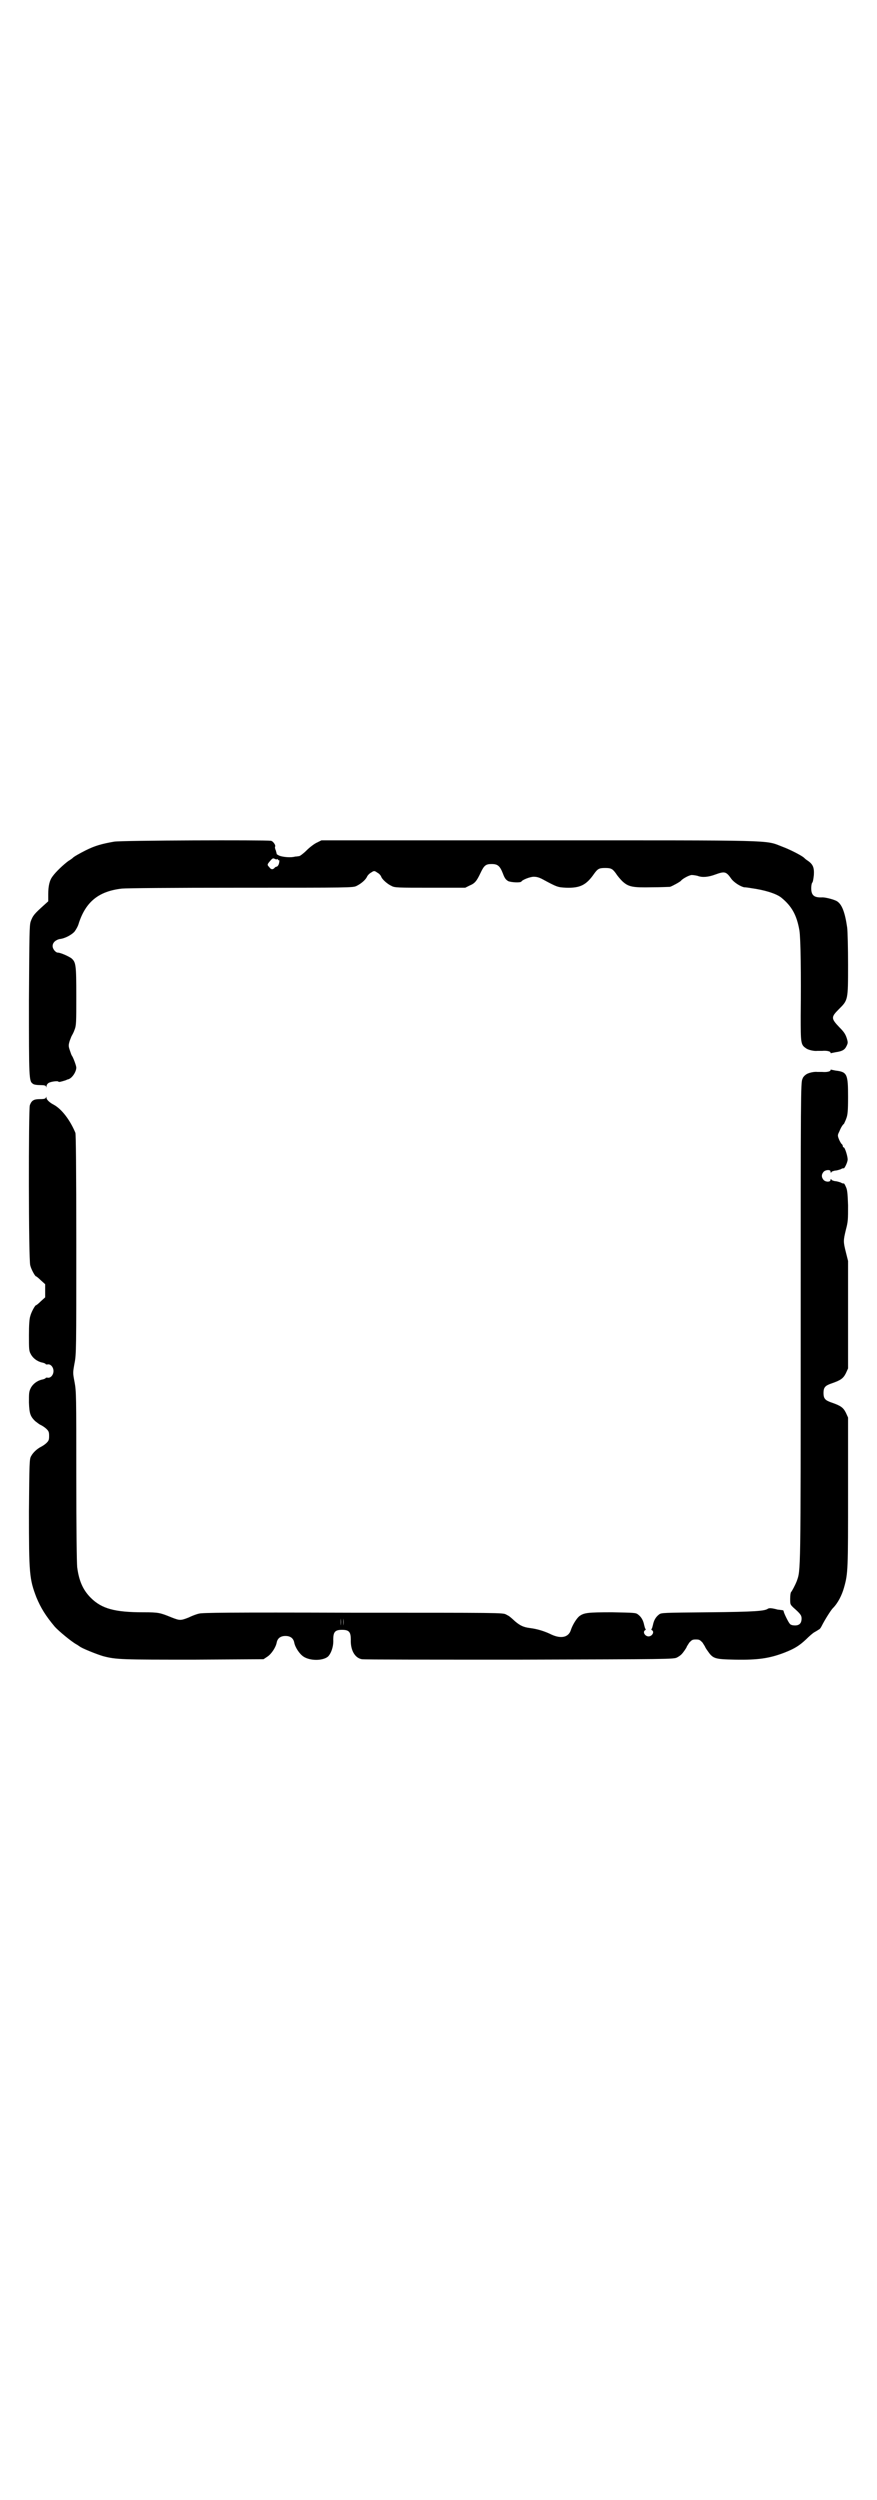 <?xml version="1.0" standalone="no"?>
<!DOCTYPE svg PUBLIC "-//W3C//DTD SVG 20010904//EN"
 "http://www.w3.org/TR/2001/REC-SVG-20010904/DTD/svg10.dtd">
<svg version="1.0" xmlns="http://www.w3.org/2000/svg"
 width="1000pt" height="2850pt" viewBox="0 0 1000 2850"
 preserveAspectRatio="xMidYMid meet">
<g transform="translate(0,2850) scale(0.5,-0.5)"
fill="#000000" stroke="none">
<path d="M260 3781 c-28 -5 -43 -9 -65 -20 -12 -6 -28 -15 -29 -17 -1 -1 -5
-4 -10 -7 -11 -8 -29 -25 -36 -35 -7 -9 -10 -22 -10 -41 l0 -16 -10 -9 c-21
-19 -25 -23 -30 -37 -3 -9 -3 -27 -4 -180 0 -179 0 -184 9 -190 2 -2 9 -3 16
-3 10 0 13 -1 14 -3 0 -3 1 -3 1 0 0 3 2 6 5 8 5 3 21 5 22 3 1 -2 7 0 17 3 2
1 4 2 5 2 9 2 19 17 19 27 0 4 -7 23 -10 27 -1 1 -3 7 -5 13 -3 9 -3 11 0 21
2 5 4 11 5 12 1 2 4 7 6 13 4 10 4 17 4 77 0 72 -1 77 -11 86 -7 5 -25 13 -31
13 -5 0 -12 8 -12 15 0 8 7 14 16 16 12 1 28 10 34 17 3 4 8 12 10 20 16 48
45 72 98 78 11 1 109 2 272 2 246 0 255 0 263 4 10 5 20 13 24 21 1 3 6 8 10
10 6 4 7 4 14 -1 4 -2 7 -6 8 -8 2 -7 15 -18 24 -22 7 -4 15 -4 88 -4 l80 0
10 5 c12 5 16 10 25 29 8 17 12 20 25 20 14 0 19 -4 26 -22 4 -11 7 -14 12
-17 7 -3 28 -4 30 -1 2 4 20 11 28 11 6 0 11 -1 19 -5 35 -19 36 -19 55 -20
32 -1 46 6 64 32 8 11 11 13 25 13 14 0 17 -2 25 -13 3 -5 10 -13 14 -17 14
-13 23 -15 68 -14 21 0 39 1 41 1 6 2 24 12 25 14 3 4 17 12 24 13 4 0 10 -1
14 -2 10 -4 24 -3 40 3 22 8 25 7 37 -10 6 -8 20 -17 29 -19 3 0 11 -1 16 -2
30 -4 56 -12 68 -21 25 -20 36 -41 42 -75 3 -18 4 -100 3 -195 0 -62 0 -66 12
-74 5 -4 19 -7 26 -6 2 0 7 0 11 0 10 1 19 -1 19 -4 0 -1 1 -2 2 -1 0 0 5 1
10 2 14 2 20 5 24 13 4 8 4 9 1 19 -3 9 -6 14 -17 25 -19 20 -19 23 -1 41 21
21 21 20 21 101 0 39 -1 77 -2 85 -5 35 -12 53 -23 60 -6 4 -26 9 -33 9 -19
-1 -26 4 -26 21 0 5 1 11 2 12 2 2 3 9 4 18 1 17 -2 24 -13 32 -5 3 -8 6 -9 7
-5 5 -32 19 -51 26 -39 15 -7 14 -556 14 l-494 0 -10 -5 c-5 -2 -16 -10 -24
-18 -7 -7 -15 -13 -17 -13 -1 0 -6 -1 -9 -1 -10 -3 -28 -1 -36 2 -4 2 -7 4 -6
4 0 1 -1 4 -2 8 -2 4 -2 7 -2 8 3 3 -4 13 -9 14 -13 2 -342 1 -358 -2z m372
-40 c1 1 2 0 2 -1 0 -1 1 -2 2 -1 2 1 1 -7 -1 -11 -1 -2 -3 -4 -4 -4 -1 0 -4
-1 -5 -3 -4 -4 -8 -4 -12 2 -5 5 -5 6 2 14 5 6 7 7 10 5 2 -1 5 -2 6 -1z"/>
<path d="M1894 3260 c0 -3 -9 -5 -19 -4 -4 0 -9 0 -11 0 -7 1 -21 -2 -26 -6
-3 -2 -7 -6 -8 -10 -4 -7 -4 -38 -4 -555 0 -581 0 -564 -9 -590 -4 -10 -11
-23 -13 -25 -1 -1 -2 -7 -2 -15 0 -13 0 -13 7 -20 16 -14 19 -18 19 -25 0 -11
-5 -16 -15 -16 -5 0 -10 1 -12 4 -3 3 -14 25 -14 29 0 1 -2 2 -4 2 -2 0 -6 1
-9 1 -15 4 -20 4 -23 2 -7 -5 -28 -7 -134 -8 -106 -1 -109 -1 -114 -5 -8 -6
-12 -14 -14 -24 -1 -4 -2 -8 -3 -9 -1 0 -1 -2 1 -3 6 -4 0 -14 -8 -14 -8 0
-14 10 -8 14 2 1 2 3 1 3 -1 1 -2 5 -3 9 -2 10 -6 18 -14 24 -5 4 -8 4 -59 5
-56 0 -64 -1 -75 -9 -6 -5 -15 -19 -19 -31 -5 -17 -22 -21 -44 -11 -16 8 -33
13 -49 15 -16 2 -23 6 -34 15 -12 11 -13 12 -21 16 -7 4 -14 4 -349 4 -288 1
-344 0 -351 -2 -5 -1 -16 -5 -24 -9 -18 -7 -20 -7 -38 0 -27 11 -30 12 -65 12
-65 0 -95 8 -120 33 -18 18 -27 39 -31 70 -1 12 -2 83 -2 209 0 181 0 192 -4
213 -4 21 -4 21 0 43 4 20 4 32 4 270 0 179 -1 251 -2 255 -12 29 -31 54 -49
64 -10 5 -17 12 -17 16 0 3 -1 3 -1 1 -1 -3 -4 -4 -14 -4 -14 0 -19 -3 -23
-14 -3 -10 -3 -354 1 -365 2 -9 11 -25 13 -25 1 0 6 -4 11 -9 l10 -9 0 -15 0
-15 -10 -9 c-5 -5 -10 -9 -11 -9 -2 0 -11 -16 -13 -25 -2 -5 -3 -21 -3 -43 0
-31 0 -36 4 -43 5 -10 16 -18 28 -20 3 -1 6 -2 6 -3 0 -1 2 -1 4 -1 7 2 14 -6
14 -15 0 -9 -7 -17 -14 -15 -2 0 -4 0 -4 -1 0 -1 -3 -2 -6 -3 -12 -2 -23 -10
-28 -20 -4 -8 -4 -12 -4 -33 1 -25 3 -31 14 -42 4 -3 10 -8 13 -9 4 -2 10 -6
13 -9 5 -5 6 -7 6 -16 0 -9 -1 -11 -6 -16 -3 -3 -9 -7 -13 -9 -8 -4 -18 -13
-22 -21 -4 -6 -4 -16 -5 -126 0 -143 1 -154 17 -196 10 -24 21 -42 42 -67 9
-10 38 -34 49 -40 4 -2 7 -5 8 -5 2 -3 39 -18 53 -22 30 -8 44 -8 208 -8 l158
1 9 6 c9 6 19 21 21 32 2 10 9 15 20 15 11 0 18 -5 20 -15 2 -11 12 -26 21
-32 15 -10 44 -10 56 0 7 7 13 23 12 39 0 17 4 22 20 22 16 0 20 -5 20 -22 -1
-24 9 -42 25 -45 3 -1 165 -1 359 -1 341 1 353 1 360 5 4 2 8 5 10 7 5 5 12
16 12 17 0 1 3 5 6 10 6 6 7 7 15 7 8 0 9 -1 15 -7 3 -5 6 -9 6 -10 0 0 2 -4
5 -8 13 -19 16 -20 63 -21 53 -1 79 3 113 16 23 9 34 16 49 30 7 7 16 15 20
17 4 2 8 5 10 6 2 1 4 4 6 8 7 14 21 36 25 40 12 12 21 30 26 48 9 32 9 41 9
218 l0 169 -5 11 c-6 12 -12 16 -32 23 -15 5 -19 9 -19 22 0 13 4 17 19 22 20
7 26 11 32 23 l5 11 0 122 0 123 -5 20 c-6 24 -6 26 0 51 5 19 5 23 5 56 -1
29 -2 36 -5 42 -2 5 -4 8 -5 8 0 -1 -4 0 -7 2 -3 1 -9 3 -13 3 -4 1 -8 2 -8 4
-1 1 -2 1 -2 -1 0 -6 -12 -5 -16 0 -5 6 -5 12 0 18 4 5 16 6 16 1 0 -3 1 -3 2
-2 0 2 4 3 8 4 4 0 10 2 13 3 3 2 7 3 7 2 2 0 8 12 9 19 1 6 -6 29 -9 29 -1 0
-2 1 -2 3 0 1 -1 4 -3 5 -1 1 -4 6 -6 11 -3 8 -3 9 1 17 4 10 8 16 11 18 0 1
3 6 5 12 3 8 4 16 4 49 0 52 -2 57 -28 60 -5 1 -10 2 -10 2 -1 1 -2 0 -2 -1z
m-1117 -1266 c0 -5 0 -2 0 7 0 9 0 13 0 9 1 -5 1 -12 0 -16z m6 0 c0 -5 0 -2
0 7 0 9 0 13 0 9 1 -5 1 -12 0 -16z"/>
</g>
</svg>
